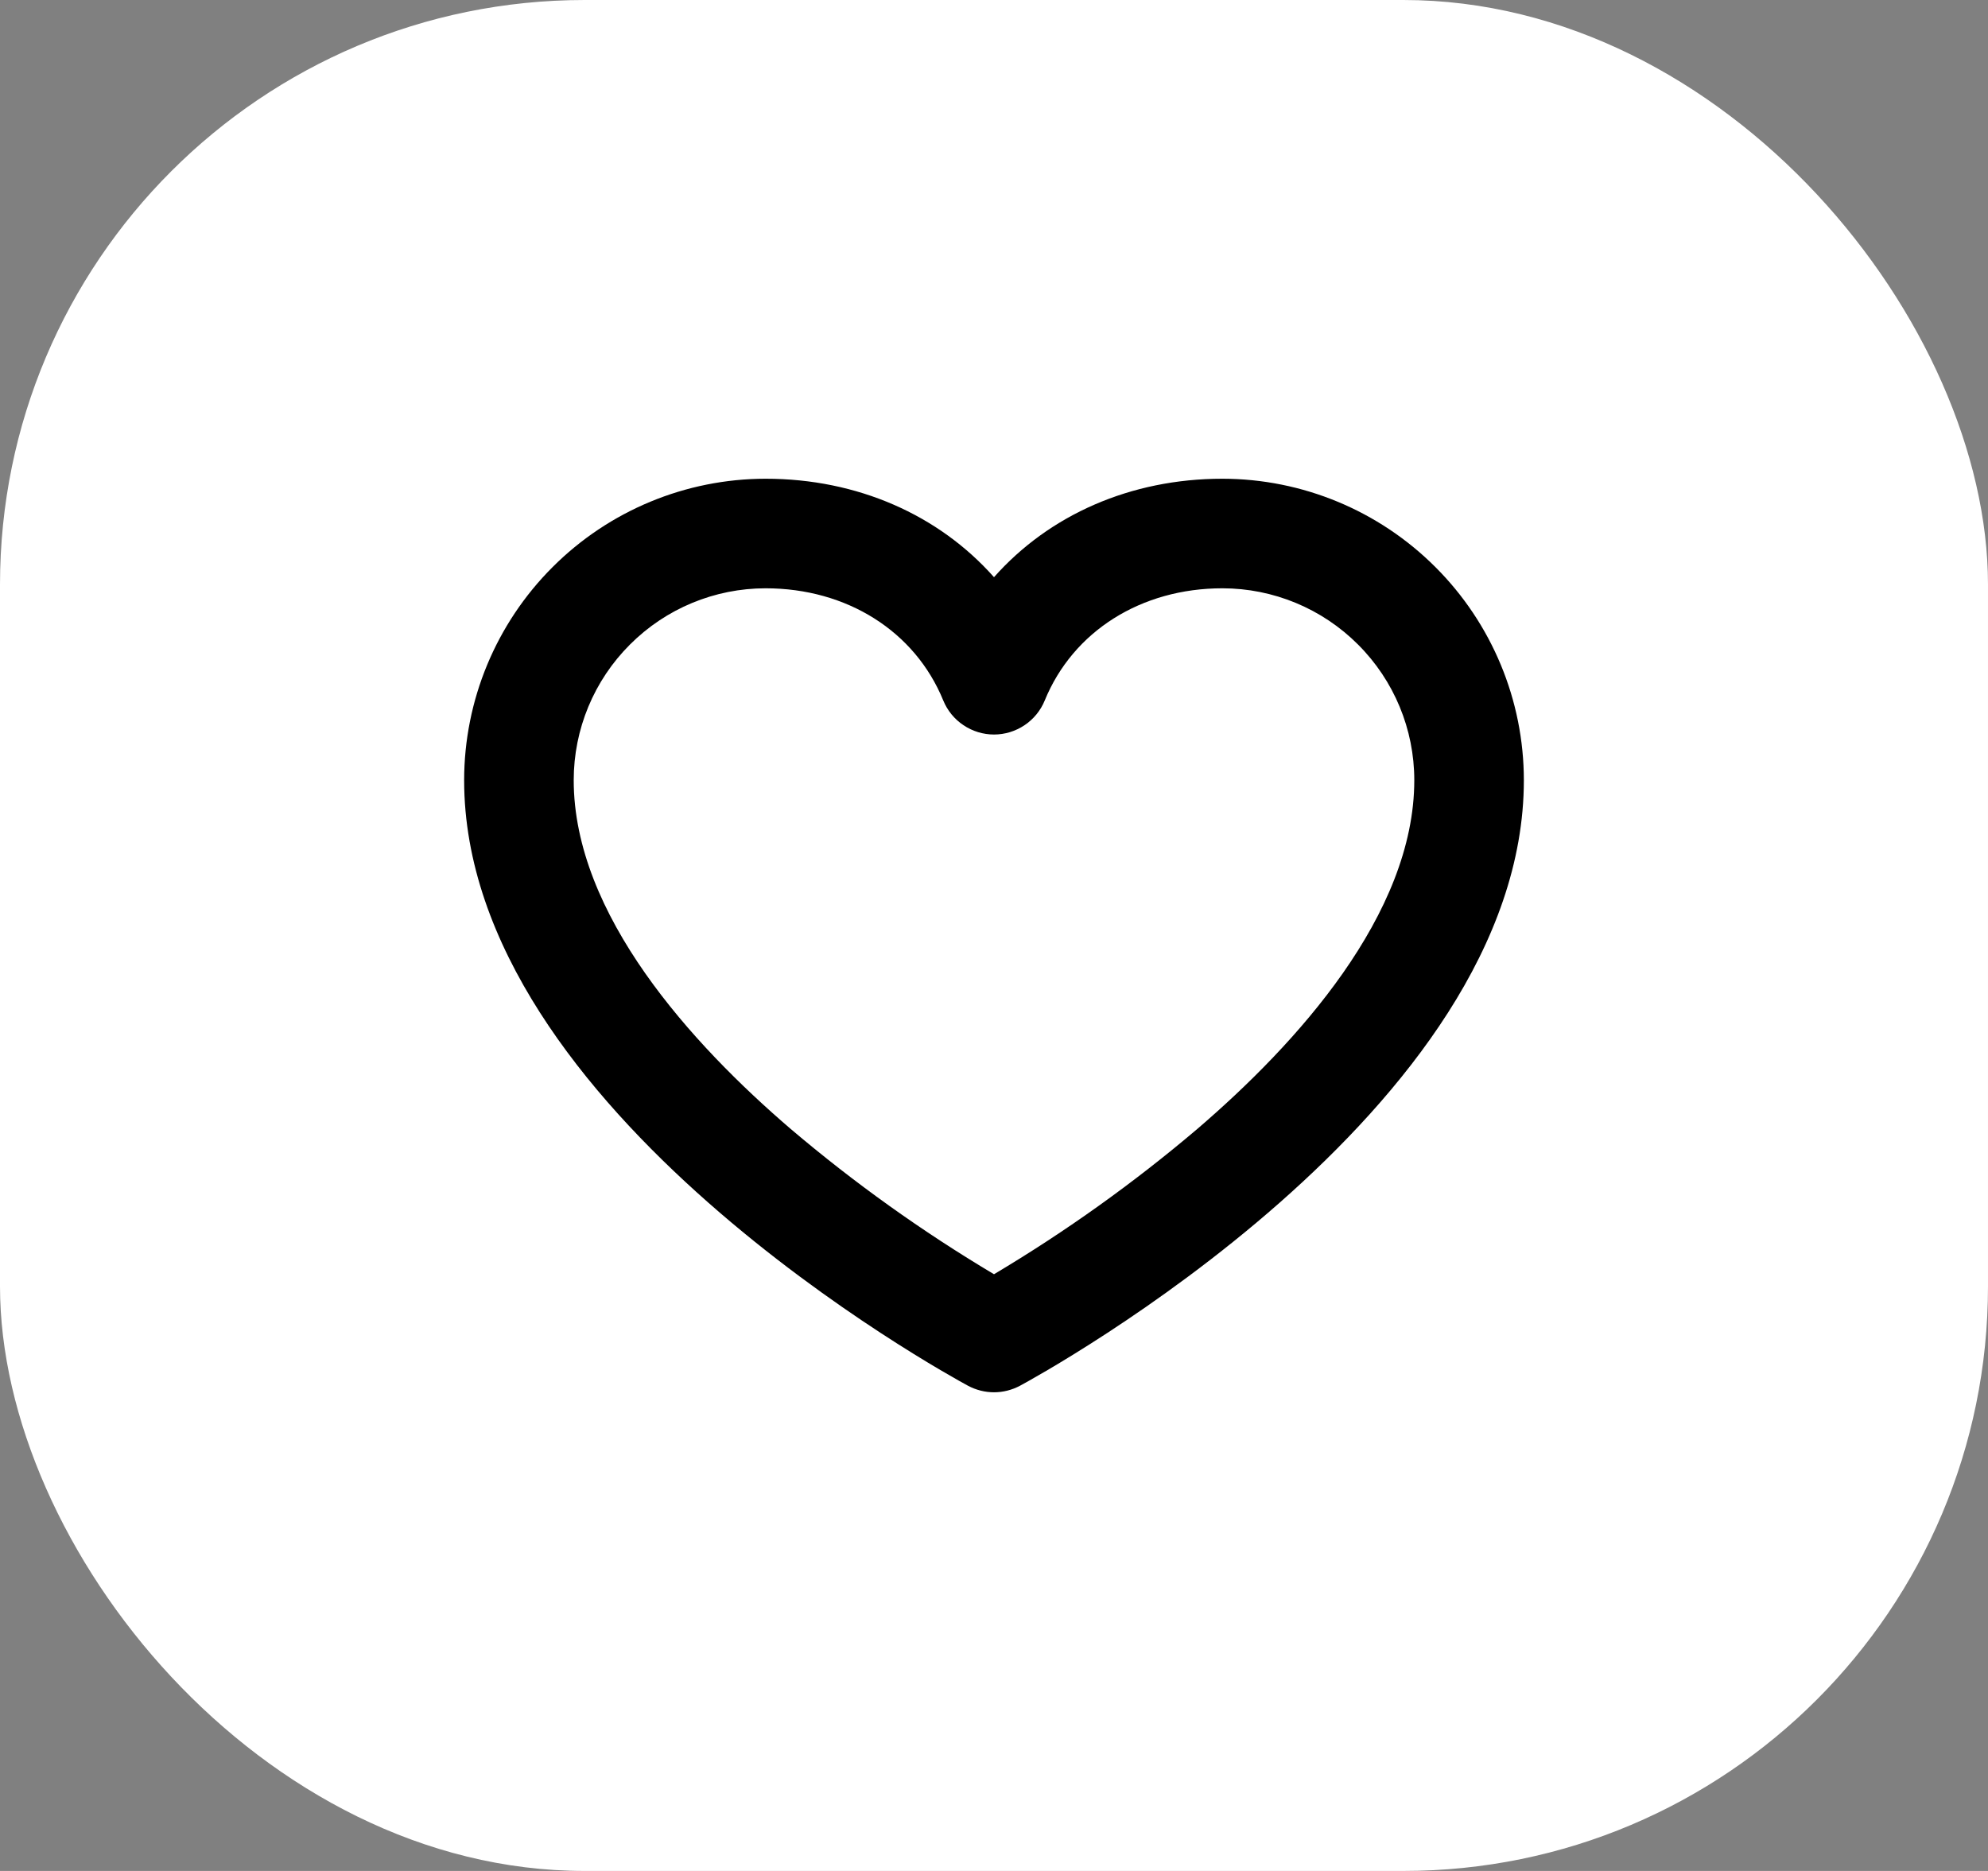 <svg width="34" height="32" viewBox="0 0 34 32" fill="none" xmlns="http://www.w3.org/2000/svg">
<rect x="0" y="0" width="34" height="32" fill="#808080" stroke="none"/>
<rect width="34" height="32" rx="10" fill="white"/>
<path d="M20.906 8.188C19.337 8.188 17.944 8.807 17 9.872C16.056 8.807 14.663 8.188 13.094 8.188C11.727 8.189 10.416 8.733 9.45 9.7C8.483 10.666 7.939 11.977 7.938 13.344C7.938 18.995 16.204 23.511 16.555 23.701C16.692 23.774 16.845 23.813 17 23.813C17.155 23.813 17.308 23.774 17.445 23.701C17.796 23.511 26.062 18.995 26.062 13.344C26.061 11.977 25.517 10.666 24.55 9.7C23.584 8.733 22.273 8.189 20.906 8.188ZM20.477 19.309C19.389 20.233 18.226 21.064 17 21.794C15.774 21.064 14.611 20.233 13.523 19.309C11.83 17.857 9.812 15.642 9.812 13.344C9.812 12.473 10.158 11.639 10.774 11.024C11.389 10.408 12.223 10.062 13.094 10.062C14.484 10.062 15.648 10.797 16.132 11.98C16.202 12.152 16.323 12.3 16.477 12.403C16.632 12.507 16.814 12.563 17 12.563C17.186 12.563 17.368 12.507 17.523 12.403C17.677 12.3 17.798 12.152 17.868 11.98C18.352 10.797 19.516 10.062 20.906 10.062C21.776 10.062 22.611 10.408 23.226 11.024C23.842 11.639 24.188 12.473 24.188 13.344C24.188 15.642 22.17 17.857 20.477 19.309Z" fill="black"/>
</svg>
